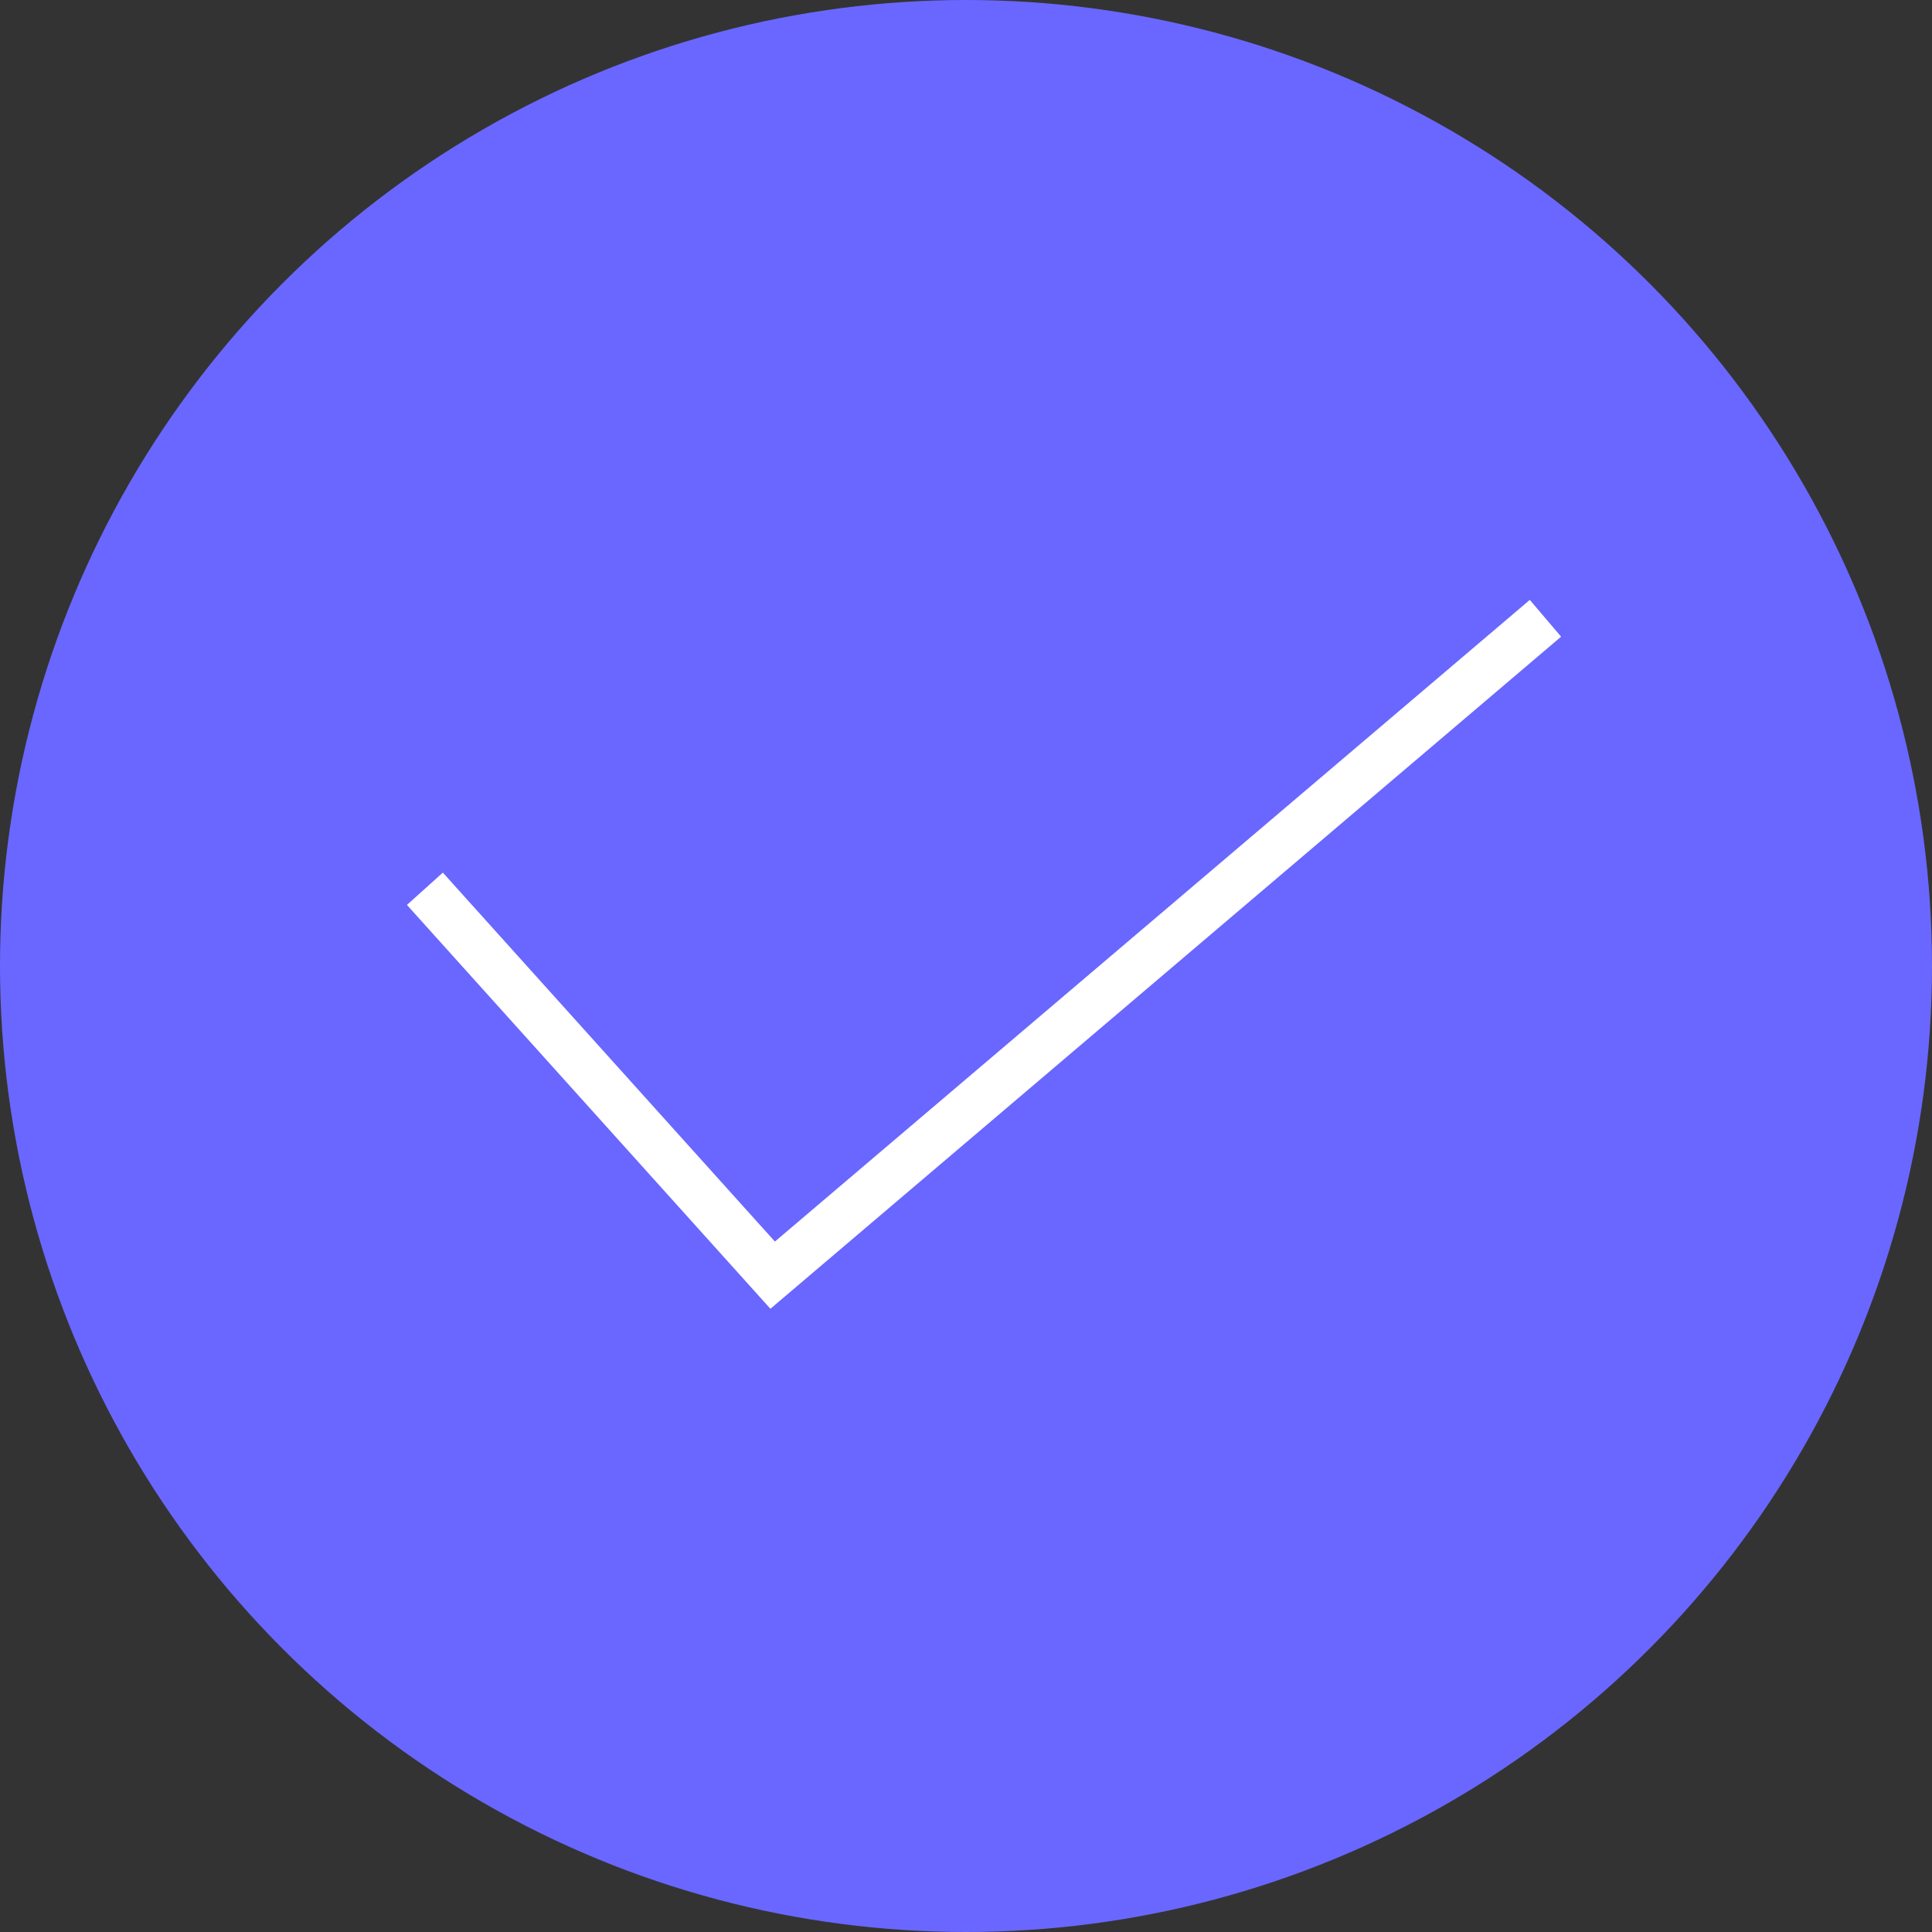 <svg width="40" height="40" viewBox="0 0 40 40" fill="none" xmlns="http://www.w3.org/2000/svg">
<rect x="0" y="0" width="40" height="40" fill="#333333" stroke="none"/>
<circle cx="20" cy="20" r="20" fill="#6967FF"/>
<path d="M8.797 18.401L15.997 26.401L31.997 12.801" stroke="white"/>
</svg>
